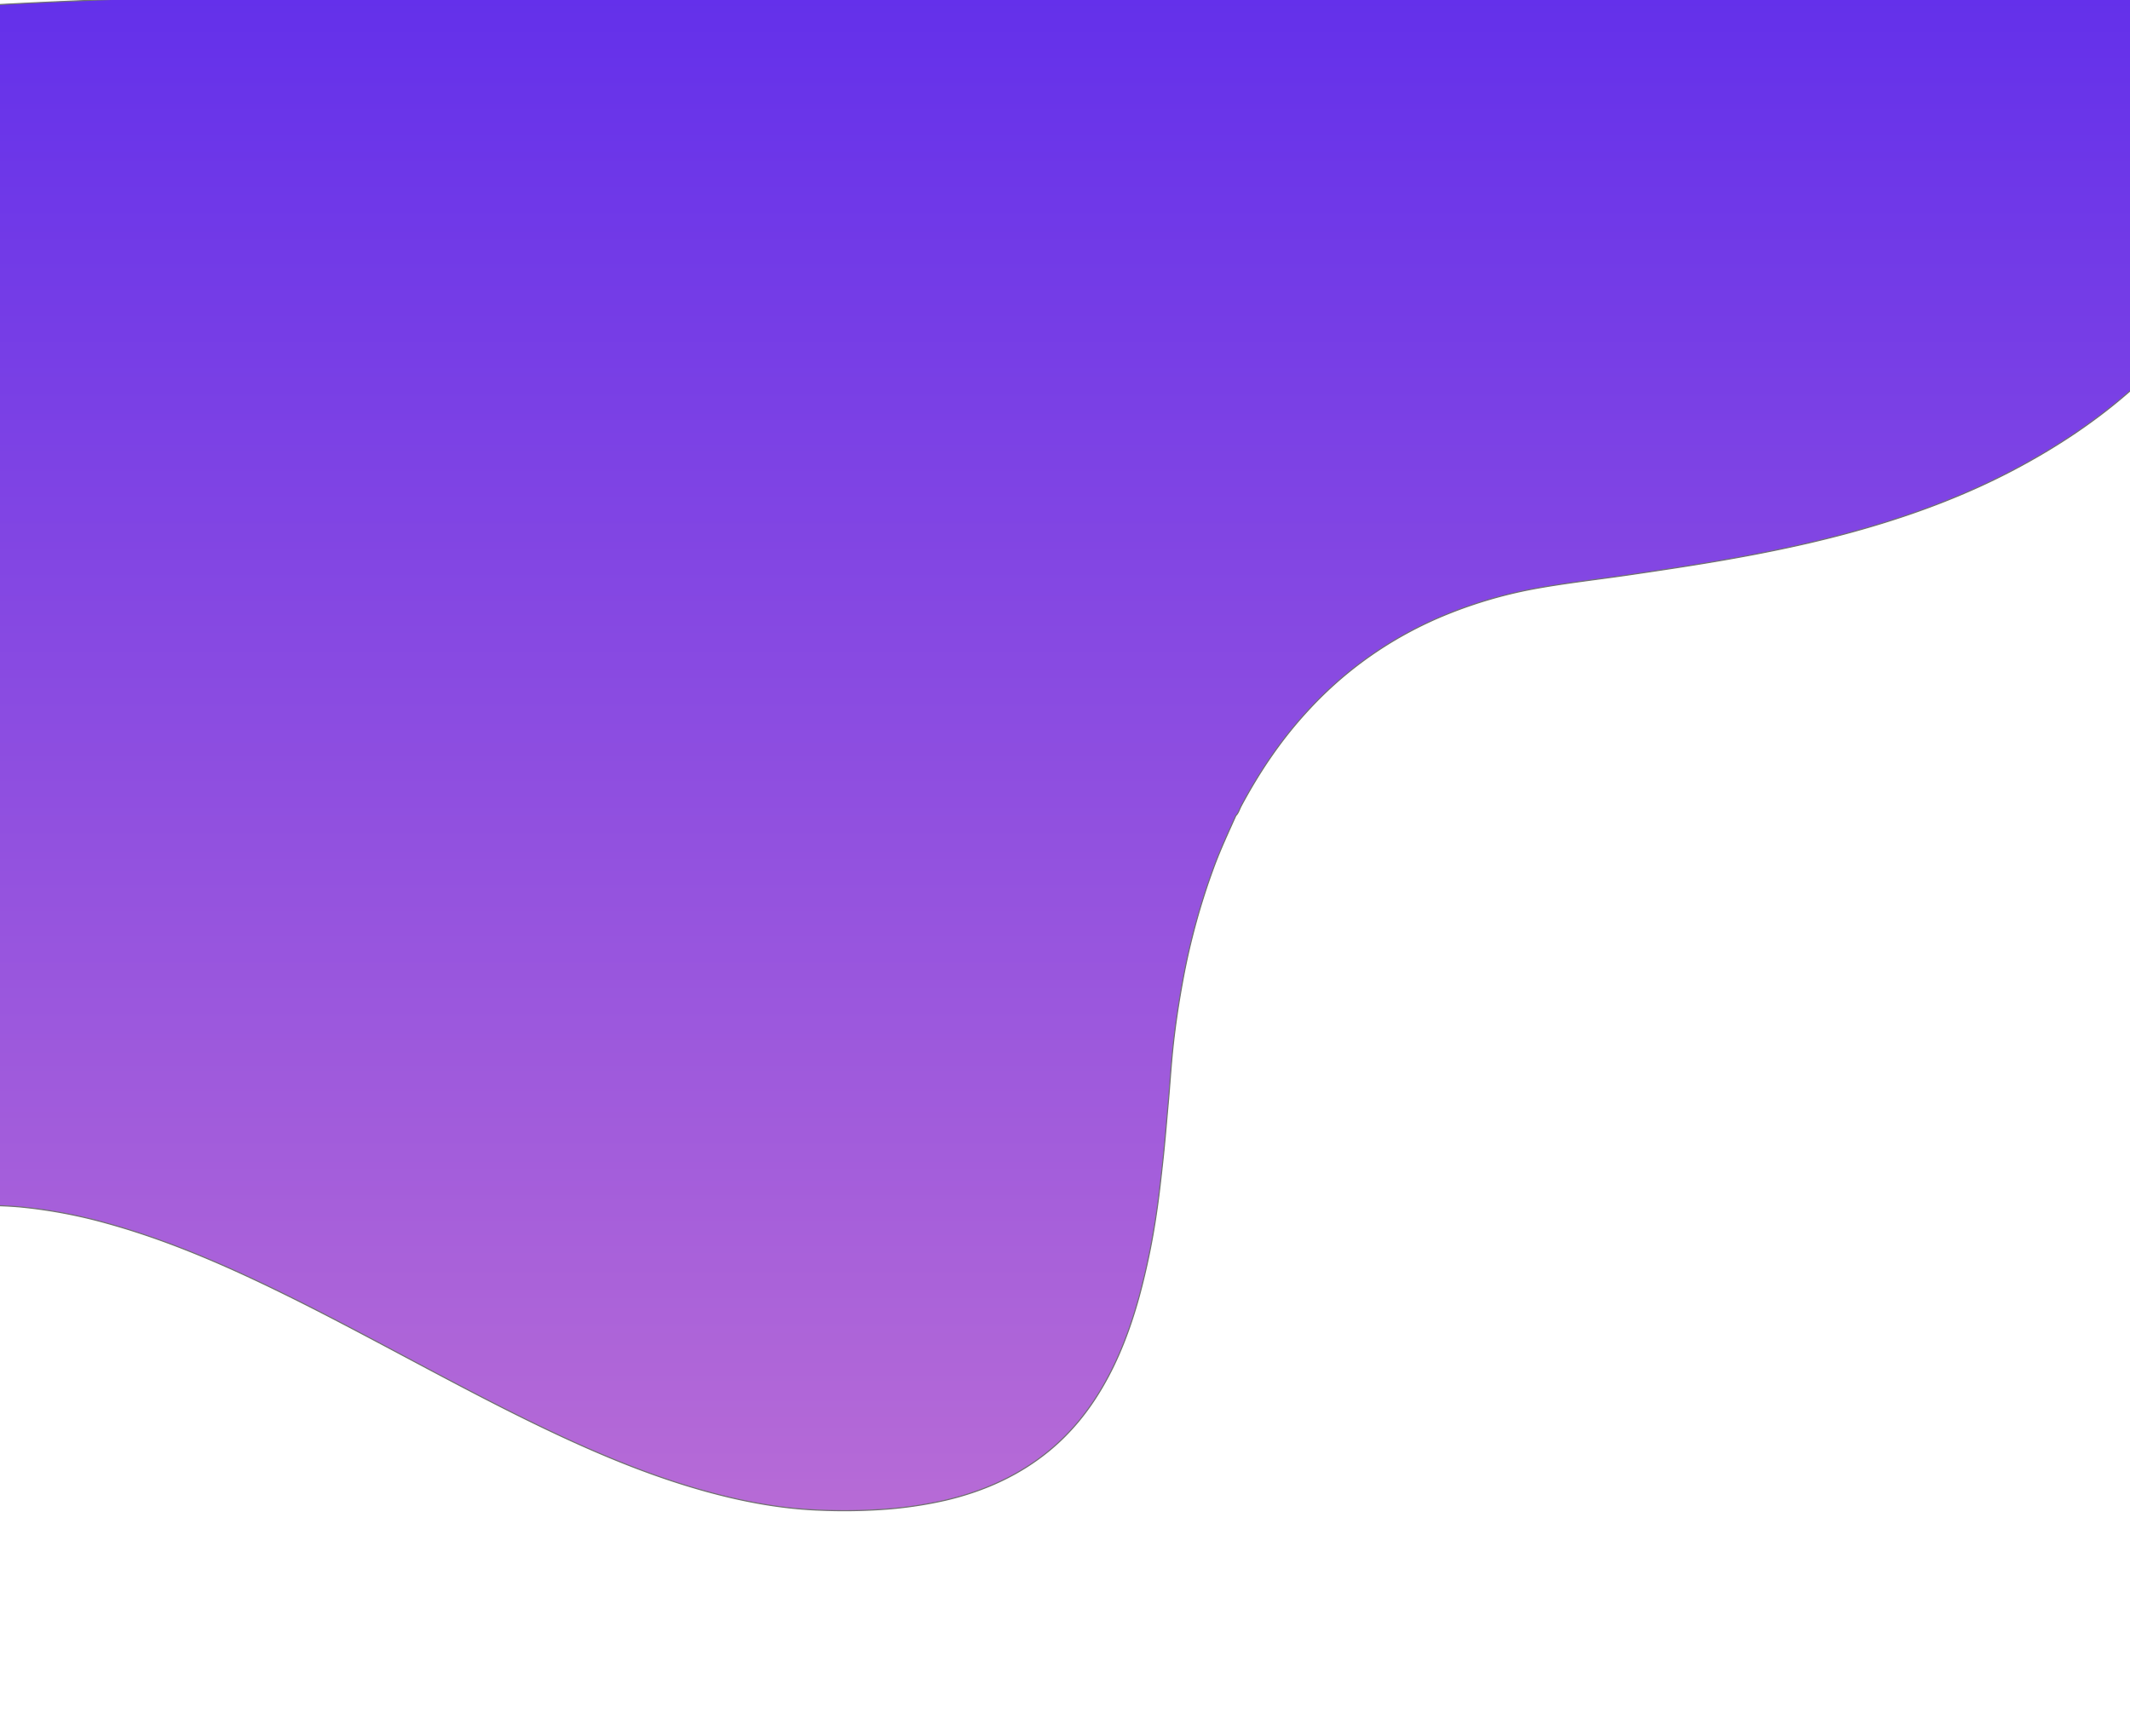 <svg xmlns="http://www.w3.org/2000/svg" xmlns:xlink="http://www.w3.org/1999/xlink" width="1920" height="1565" viewBox="0 0 1920 1565">
  <defs>
    <clipPath id="clip-path">
      <rect id="Rectangle_18467" data-name="Rectangle 18467" width="1920" height="1565" transform="translate(0 -4)" fill="#fff" stroke="#707070" stroke-width="1"/>
    </clipPath>
    <linearGradient id="linear-gradient" x1="0.5" x2="0.5" y2="1" gradientUnits="objectBoundingBox">
      <stop offset="0" stop-color="#622feb"/>
      <stop offset="1" stop-color="#b76bd6"/>
    </linearGradient>
  </defs>
  <g id="Mask_Group_36" data-name="Mask Group 36" transform="translate(0 4)" clip-path="url(#clip-path)">
    <path id="Path_2227" data-name="Path 2227" d="M1360.286-665.769c-186.426-.015-1448.4-8.077-1946.3,18.846-27.158,347.314-30.375,1028.475-32.934,1083.57a70.98,70.98,0,0,1,7.629-.857c15.426-.124,30.8.043,46.206,1.573A452.39,452.39,0,0,1-489,451.9c45.2,12.508,88.041,29.962,129.91,49.5,46.541,21.719,91.592,45.742,136.678,69.71,47.744,25.383,95.4,50.91,144.747,73.763,42.979,19.9,87.043,37.6,133.559,50.028,31.577,8.439,63.75,14.289,96.7,15.593A511.321,511.321,0,0,0,207.654,710a366.848,366.848,0,0,0,59.158-8.469c35.277-8.289,66.891-22.751,93.727-44.947,19.688-16.284,35.048-35.576,47.45-56.755,15.169-25.9,25.36-53.4,33.206-81.7a642.515,642.515,0,0,0,15.859-76.884c2.28-15.261,3.887-30.612,5.589-45.946,1.9-17.167,3.235-34.368,4.8-51.553,1.458-15.972,2.4-31.977,4.021-47.947,2.177-21.431,5.407-42.7,9.334-63.928a617.234,617.234,0,0,1,27.824-101.229c5.781-15.69,12.9-30.925,19.745-46.256,2.479-2.454,3.2-5.7,4.735-8.567,16.307-30.469,35.51-59.28,59.6-85.463a345.171,345.171,0,0,1,51.361-46.123,349.138,349.138,0,0,1,76.724-42.309A405.519,405.519,0,0,1,795.3-119.83c29.247-5.494,58.917-8.7,88.377-13.036,26.935-3.966,53.862-7.982,80.679-12.594,43.5-7.482,86.572-16.445,128.78-28.5,47.8-13.655,93.84-30.962,137.094-53.84,38.311-20.264,73.822-43.828,105.483-71.879,8.149-7.22,16.382-14.362,24.578-21.539v-72.66C1357.492-395.993,1363.488-665.768,1360.286-665.769Z" transform="translate(585.6 647.047)" stroke="#707070" stroke-linejoin="round" stroke-width="1" fill="url(#linear-gradient)"/>
  </g>
</svg>
